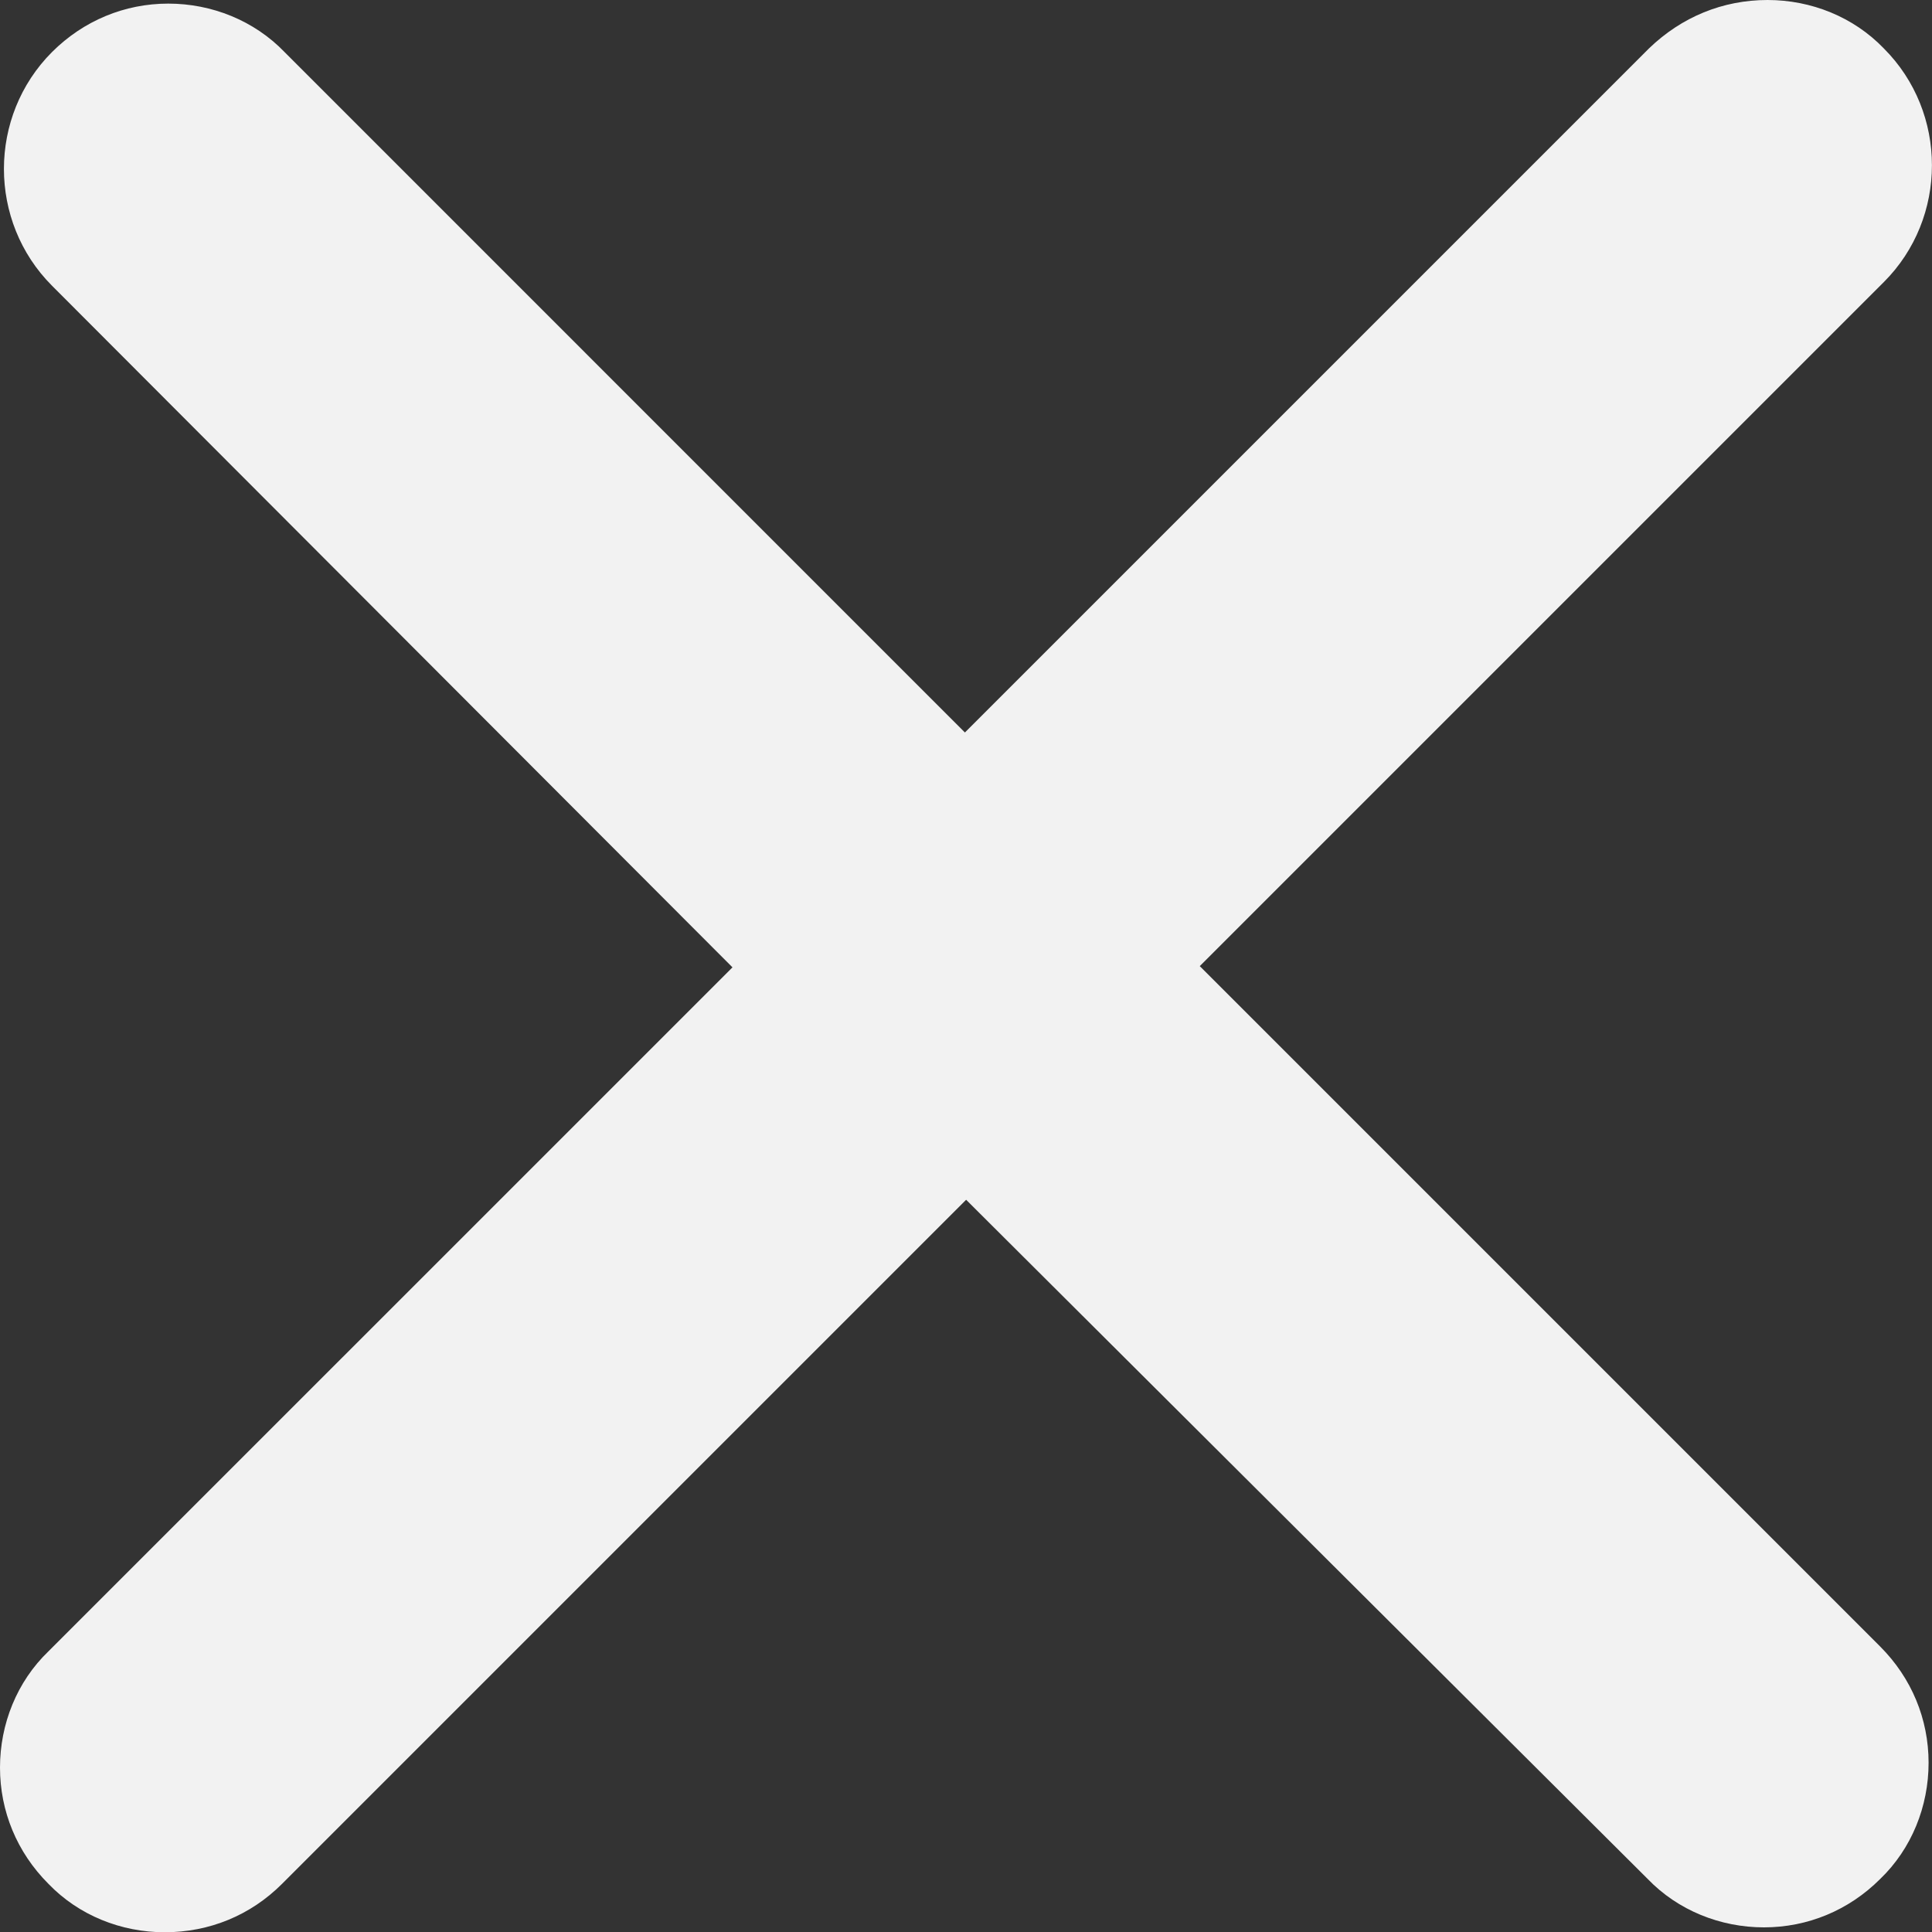 <svg width="30" height="30" viewBox="0 0 30 30" fill="none" xmlns="http://www.w3.org/2000/svg">
<rect x="0" y="0" width="30" height="30" fill="#333333" stroke="none"/>
<path d="M2.557 30.004C1.88 30.004 1.222 29.741 0.752 29.252C0.263 28.763 0 28.124 0 27.447C0 26.77 0.263 26.112 0.752 25.642L11.374 15.021L0.808 4.437C-0.188 3.44 -0.188 1.805 0.808 0.808C1.297 0.32 1.936 0.056 2.613 0.056C3.29 0.056 3.948 0.32 4.418 0.808L14.983 11.374L25.605 0.752C26.112 0.263 26.751 0 27.447 0C28.124 0 28.782 0.263 29.252 0.752C30.248 1.748 30.248 3.384 29.252 4.38L18.63 15.002L29.195 25.567C29.684 26.056 29.947 26.695 29.947 27.372C29.947 28.049 29.684 28.707 29.195 29.177C28.707 29.665 28.067 29.928 27.391 29.928C26.714 29.928 26.056 29.665 25.586 29.177L15.002 18.63L4.38 29.252C3.891 29.741 3.252 30.004 2.557 30.004Z" fill="#F2F2F2"/>
</svg>

